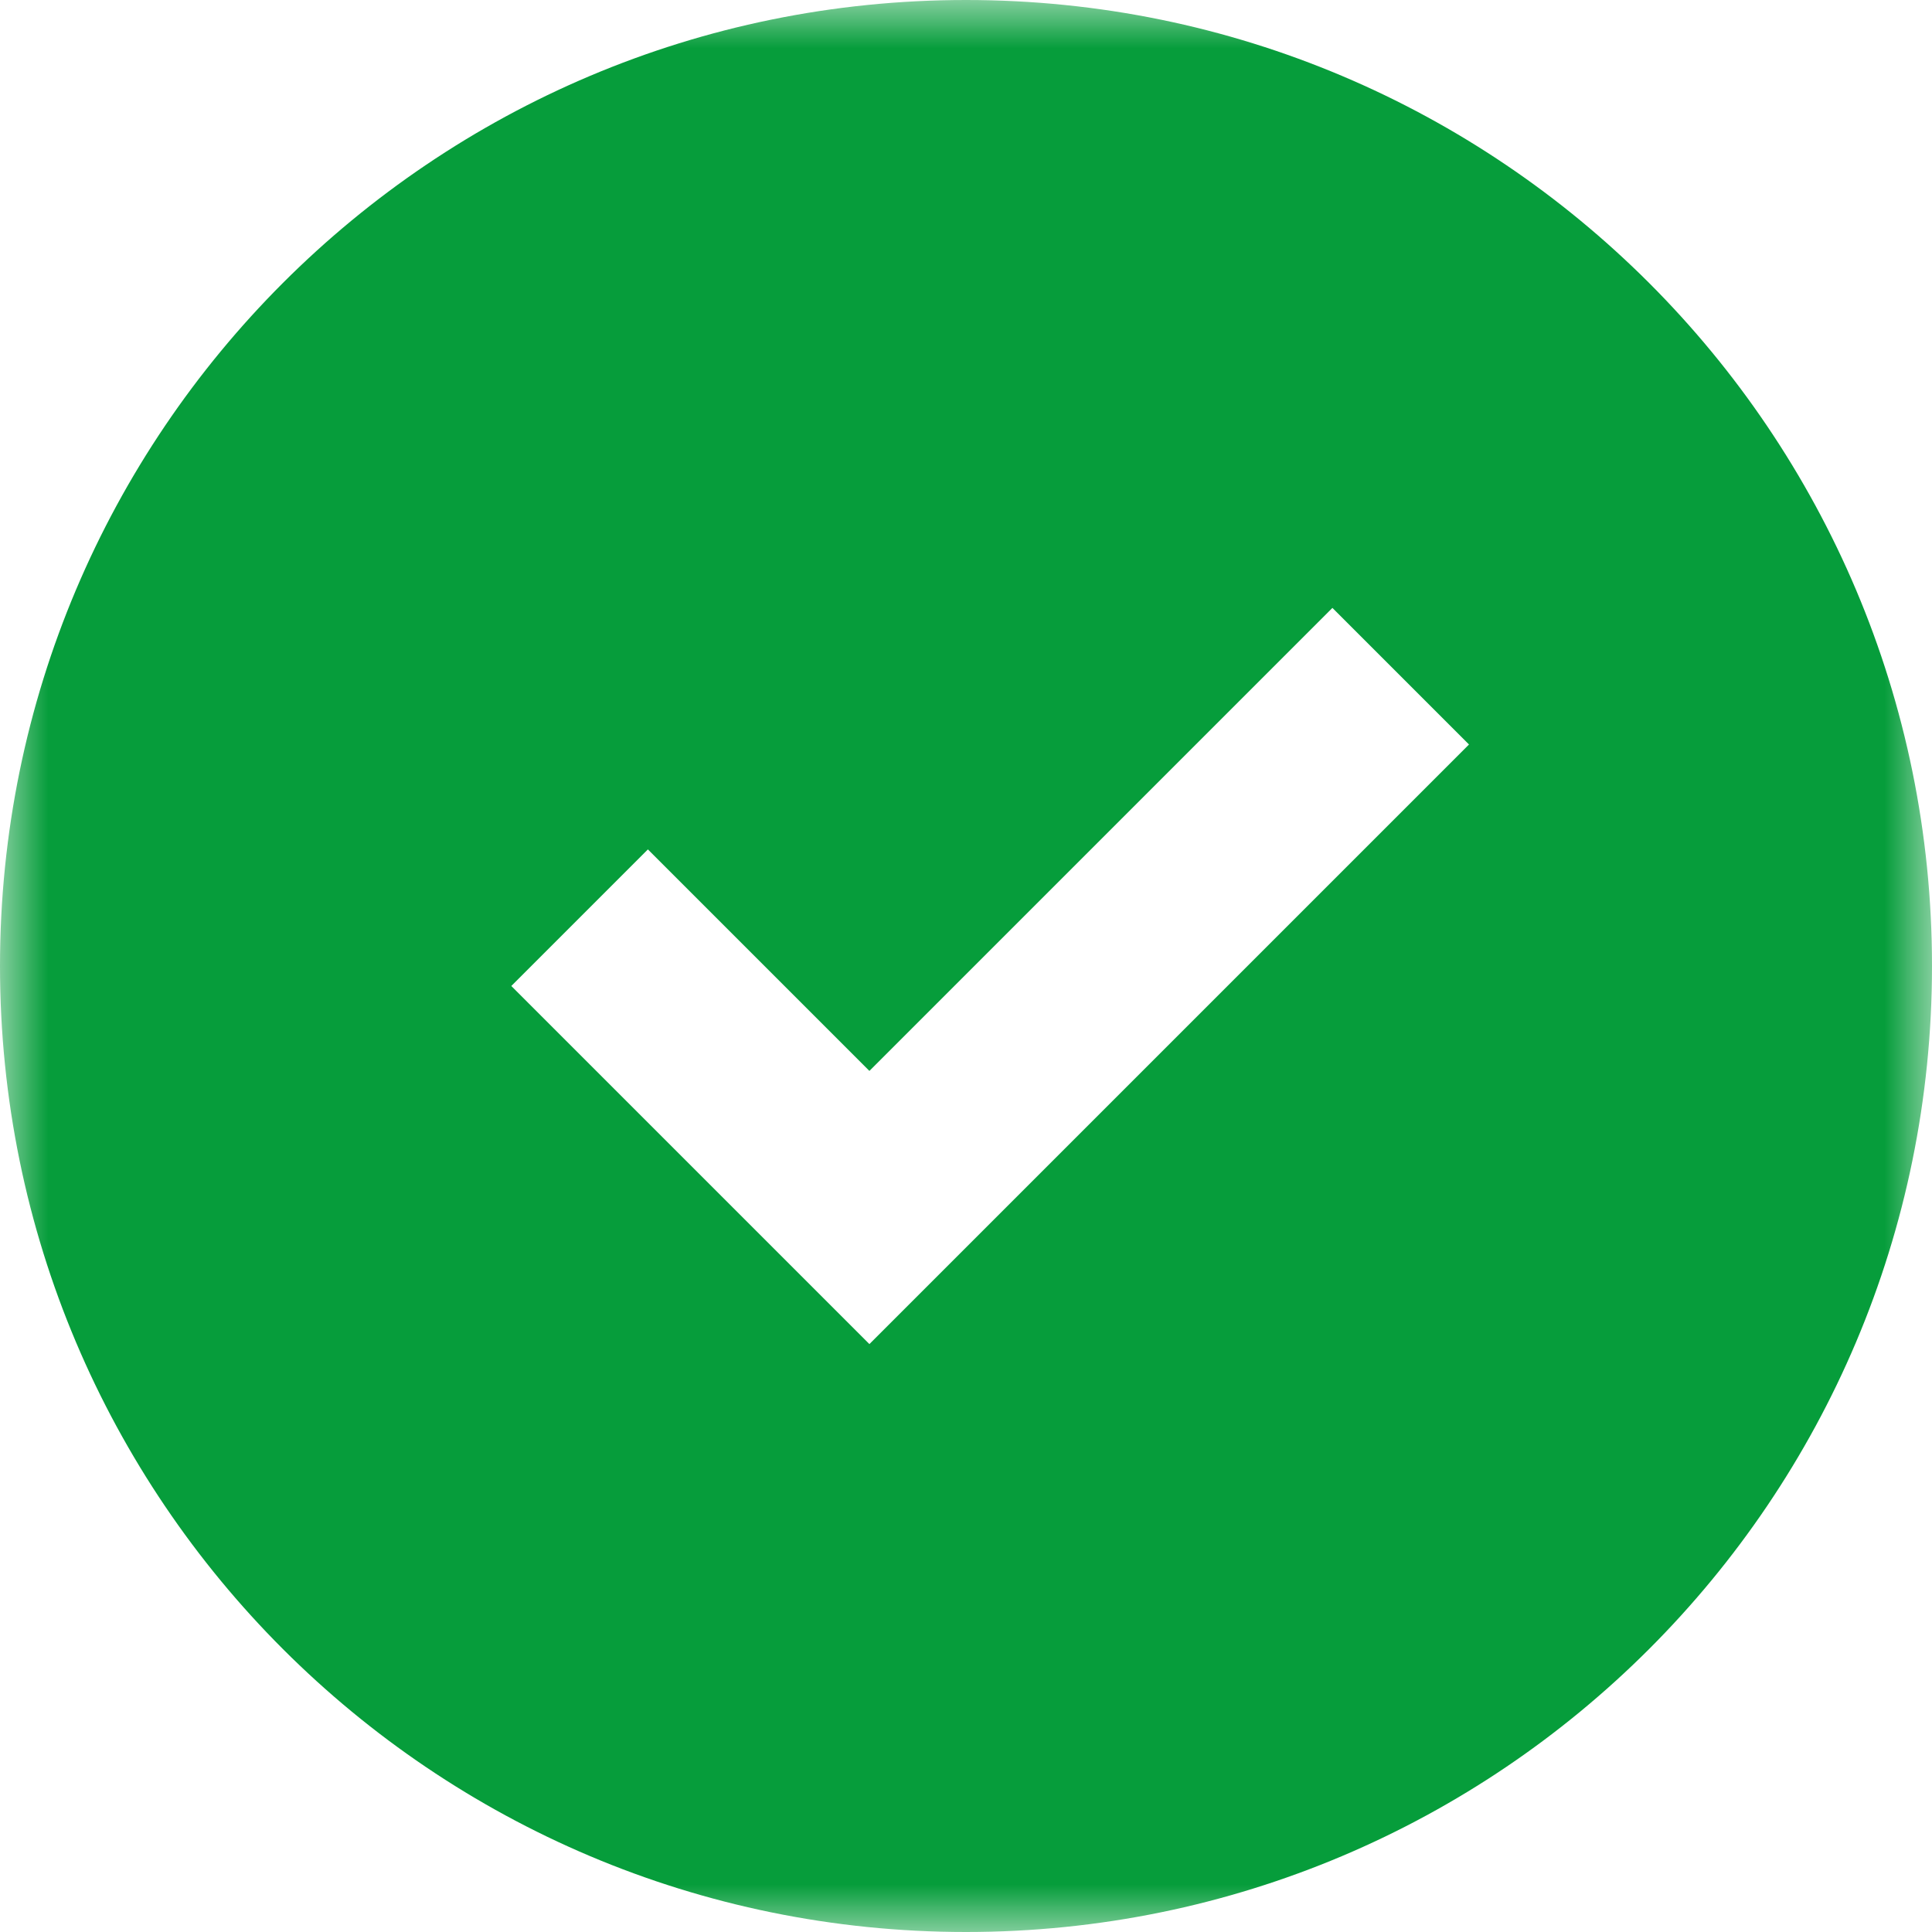 <svg width="20" height="20" fill="none" xmlns="http://www.w3.org/2000/svg"><g clip-path="url(#a)"><mask id="b" style="mask-type:luminance" maskUnits="userSpaceOnUse" x="0" y="0" width="20" height="20"><path d="M20 0H0v20h20V0Z" fill="#fff"/></mask><g mask="url(#b)"><path fill-rule="evenodd" clip-rule="evenodd" d="M10 20c5.523 0 10-4.477 10-10S15.523 0 10 0 0 4.477 0 10s4.477 10 10 10Zm-.293-6.793 5.5-5.5-1.414-1.414L9 11.086 6.707 8.793l-1.414 1.414 3 3 .707.707.707-.707Z" fill="#069D3B"/></g></g><defs><clipPath id="a"><path fill="#fff" d="M0 0h20v20H0z"/></clipPath></defs></svg>